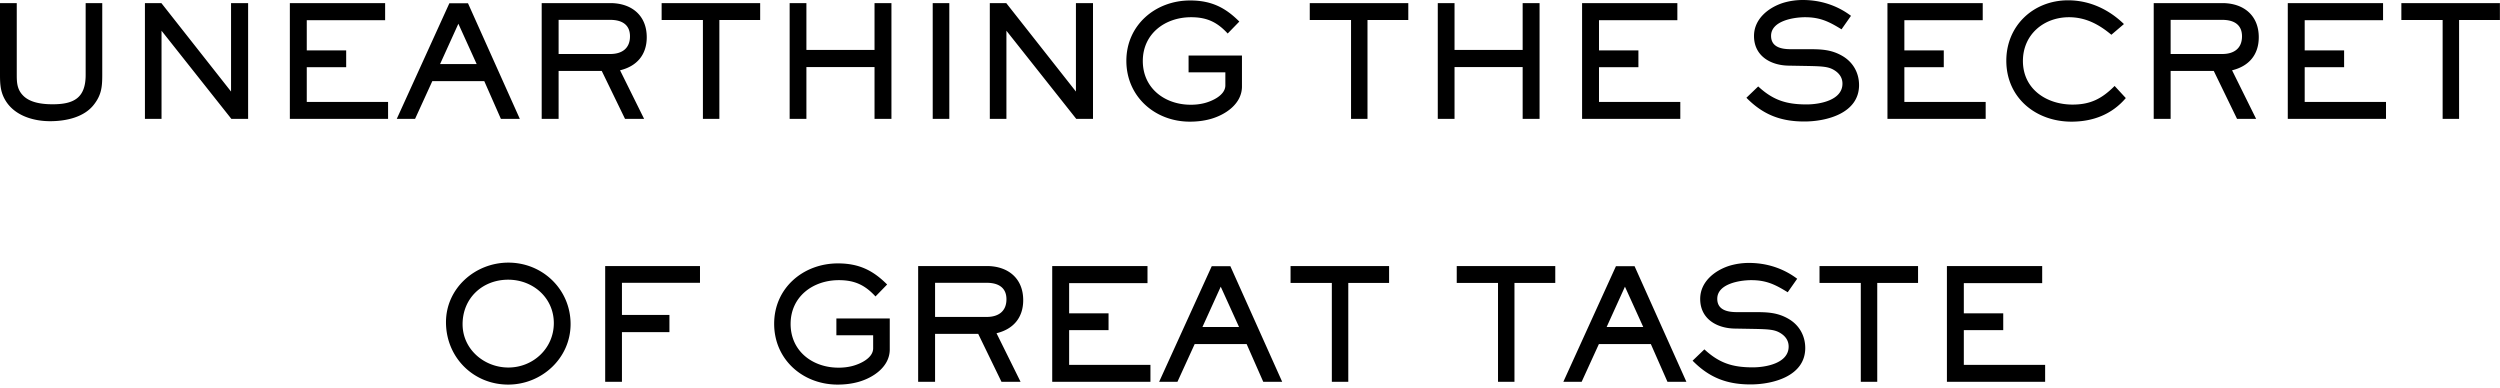 <svg viewBox="0 0 580 90" xmlns="http://www.w3.org/2000/svg"><g fill="none" fill-rule="evenodd"><path d="M-5-10h590v110H-5z"/><path d="M23.724 17.388c0 2.736-.18 4.608-1.908 6.84-2.304 3.024-6.588 3.888-10.188 3.888-3.744 0-7.92-1.188-10.116-4.428C.144 21.672 0 19.764 0 17.388V.72h3.888v16.668c0 1.872.108 3.42 1.512 4.824 1.692 1.692 4.572 1.98 6.84 1.98 4.932 0 7.632-1.512 7.632-6.804V.72h3.852v16.668zm33.839 10.188h-3.888l-16.2-20.448v20.448h-3.852V.72h3.816l16.164 20.52V.72h3.96v26.856zm32.471 0H67.246V.72H89.35v3.96H71.17v7.02h9.144v3.888H71.17v8.064h18.864v3.924zm30.563 0h-4.392l-3.852-8.748h-12.06l-3.996 8.748h-4.248L104.253.756h4.32l12.024 26.82zm-10.008-12.708l-4.248-9.36-4.248 9.36h8.496zm39.455-6.228c0 4.068-2.304 6.732-6.192 7.668l5.58 11.268h-4.428l-5.4-11.124h-10.008v11.124h-3.924V.72h15.912c4.896 0 8.46 2.808 8.46 7.92zm-3.888-.216c0-2.808-2.016-3.816-4.572-3.816h-11.988v7.92h11.988c2.664 0 4.572-1.26 4.572-4.104zm30.203-3.78h-9.468v22.932h-3.816V4.644h-9.576V.72h22.86v3.924zm30.455 22.932h-3.924V15.552h-15.804v12.024h-3.888V.72h3.888v10.872h15.804V.72h3.924v26.856zm13.427 0h-3.852V.72h3.852v26.856zm33.335 0h-3.888l-16.2-20.448v20.448h-3.852V.72h3.816l16.164 20.52V.72h3.96v26.856zm34.559-7.524c0 4.032-3.816 6.588-7.308 7.56-1.548.432-3.168.612-4.788.612-8.1 0-14.724-5.832-14.724-14.112S268.047.108 276.111.108c4.968 0 8.208 1.692 11.412 4.896l-2.7 2.772c-2.448-2.664-4.86-3.78-8.496-3.78-6.012 0-11.196 3.816-11.196 10.152S270.243 24.3 276.255 24.3c1.044 0 2.088-.108 3.096-.36 1.872-.468 4.932-1.836 4.932-4.14v-3.024h-8.532v-3.888h12.384v7.164zm38.59-15.408h-9.468v22.932h-3.816V4.644h-9.576V.72h22.86v3.924zm30.455 22.932h-3.924V15.552h-15.804v12.024h-3.888V.72h3.888v10.872h15.804V.72h3.924v26.856zm32.651 0h-22.788V.72h22.104v3.96h-18.18v7.02h9.144v3.888h-9.144v8.064h18.864v3.924zm41.47-7.848c0 6.516-7.452 8.46-12.708 8.46-5.472 0-9.576-1.584-13.428-5.508l2.736-2.628c3.456 3.204 6.552 4.176 11.232 4.176 2.988 0 8.316-.936 8.316-4.824 0-1.332-.684-2.34-1.8-3.06-1.404-.9-2.736-.972-6.696-1.044l-4.032-.072c-4.176-.072-7.992-2.268-7.992-6.876 0-3.924 3.276-6.552 6.696-7.668A15.773 15.773 0 0 1 418.269 0c4.032 0 7.92 1.224 11.16 3.672l-2.196 3.132c-2.916-1.8-4.968-2.808-8.46-2.808-2.628 0-7.884.828-7.884 4.32 0 2.628 2.412 3.096 4.536 3.096h3.996c2.988 0 5.436.036 8.1 1.62 2.412 1.44 3.78 3.888 3.78 6.696zm29.375 7.848h-22.788V.72h22.104v3.96h-18.18v7.02h9.144v3.888h-9.144v8.064h18.864v3.924zm32.507-4.824c-3.24 3.816-7.668 5.472-12.6 5.472-8.28 0-15.12-5.544-15.12-14.148 0-8.136 6.3-14.004 14.328-14.004 4.968 0 9.432 2.088 12.96 5.508l-2.916 2.484c-2.88-2.412-5.976-4.068-9.828-4.068-5.904 0-10.692 4.068-10.692 10.152 0 6.516 5.472 10.116 11.52 10.116 4.212 0 6.84-1.404 9.756-4.32l2.592 2.808zM524.034 8.64c0 4.068-2.304 6.732-6.192 7.668l5.58 11.268h-4.428l-5.4-11.124h-10.008v11.124h-3.924V.72h15.912c4.896 0 8.46 2.808 8.46 7.92zm-3.888-.216c0-2.808-2.016-3.816-4.572-3.816h-11.988v7.92h11.988c2.664 0 4.572-1.26 4.572-4.104zm33.407 19.152h-22.788V.72h22.104v3.96h-18.18v7.02h9.144v3.888h-9.144v8.064h18.864v3.924zm26.423-22.932h-9.468v22.932h-3.816V4.644h-9.576V.72h22.86v3.924zm-447.6 70.54c0 7.92-6.696 14.04-14.472 14.04-8.136 0-14.436-6.372-14.436-14.472 0-7.884 6.768-13.824 14.472-13.824 7.956 0 14.436 6.228 14.436 14.256zm-3.888-.216c0-5.904-4.86-10.08-10.584-10.08-5.976 0-10.584 4.284-10.584 10.332 0 5.796 5.004 10.044 10.62 10.044 5.76 0 10.548-4.464 10.548-10.296zm33.911-9.36h-18.108v7.452h11.016v3.996h-11.016v11.52h-3.888V61.72h21.996v3.888zm44.026 15.444c0 4.032-3.816 6.588-7.308 7.56-1.548.432-3.168.612-4.788.612-8.1 0-14.724-5.832-14.724-14.112s6.732-14.004 14.796-14.004c4.968 0 8.208 1.692 11.412 4.896l-2.7 2.772c-2.448-2.664-4.86-3.78-8.496-3.78-6.012 0-11.196 3.816-11.196 10.152S188.533 85.3 194.545 85.3c1.044 0 2.088-.108 3.096-.36 1.872-.468 4.932-1.836 4.932-4.14v-3.024h-8.532v-3.888h12.384v7.164zm30.959-11.412c0 4.068-2.304 6.732-6.192 7.668l5.58 11.268h-4.428l-5.4-11.124h-10.008v11.124h-3.924V61.72h15.912c4.896 0 8.46 2.808 8.46 7.92zm-3.888-.216c0-2.808-2.016-3.816-4.572-3.816h-11.988v7.92h11.988c2.664 0 4.572-1.26 4.572-4.104zm33.407 19.152h-22.788V61.72h22.104v3.96h-18.18v7.02h9.144v3.888h-9.144v8.064h18.864v3.924zm30.563 0h-4.392l-3.852-8.748h-12.06l-3.996 8.748h-4.248l12.204-26.82h4.32l12.024 26.82zm-10.008-12.708l-4.248-9.36-4.248 9.36h8.496zm34.811-10.224h-9.468v22.932h-3.816V65.644h-9.576V61.72h22.86v3.924zm38.554 0h-9.468v22.932h-3.816V65.644h-9.576V61.72h22.86v3.924zm30.419 22.932h-4.392l-3.852-8.748h-12.06l-3.996 8.748h-4.248l12.204-26.82h4.32l12.024 26.82zm-10.008-12.708l-4.248-9.36-4.248 9.36h8.496zm37.583 4.86c0 6.516-7.452 8.46-12.708 8.46-5.472 0-9.576-1.584-13.428-5.508l2.736-2.628c3.456 3.204 6.552 4.176 11.232 4.176 2.988 0 8.316-.936 8.316-4.824 0-1.332-.684-2.34-1.8-3.06-1.404-.9-2.736-.972-6.696-1.044l-4.032-.072c-4.176-.072-7.992-2.268-7.992-6.876 0-3.924 3.276-6.552 6.696-7.668a15.773 15.773 0 0 1 4.644-.684c4.032 0 7.92 1.224 11.16 3.672l-2.196 3.132c-2.916-1.8-4.968-2.808-8.46-2.808-2.628 0-7.884.828-7.884 4.32 0 2.628 2.412 3.096 4.536 3.096h3.996c2.988 0 5.436.036 8.1 1.62 2.412 1.44 3.78 3.888 3.78 6.696zm26.171-15.084h-9.468v22.932h-3.816V65.644h-9.576V61.72h22.86v3.924zm29.483 22.932h-22.788V61.72h22.104v3.96h-18.18v7.02h9.144v3.888h-9.144v8.064h18.864v3.924z" fill="#000"/></g></svg>